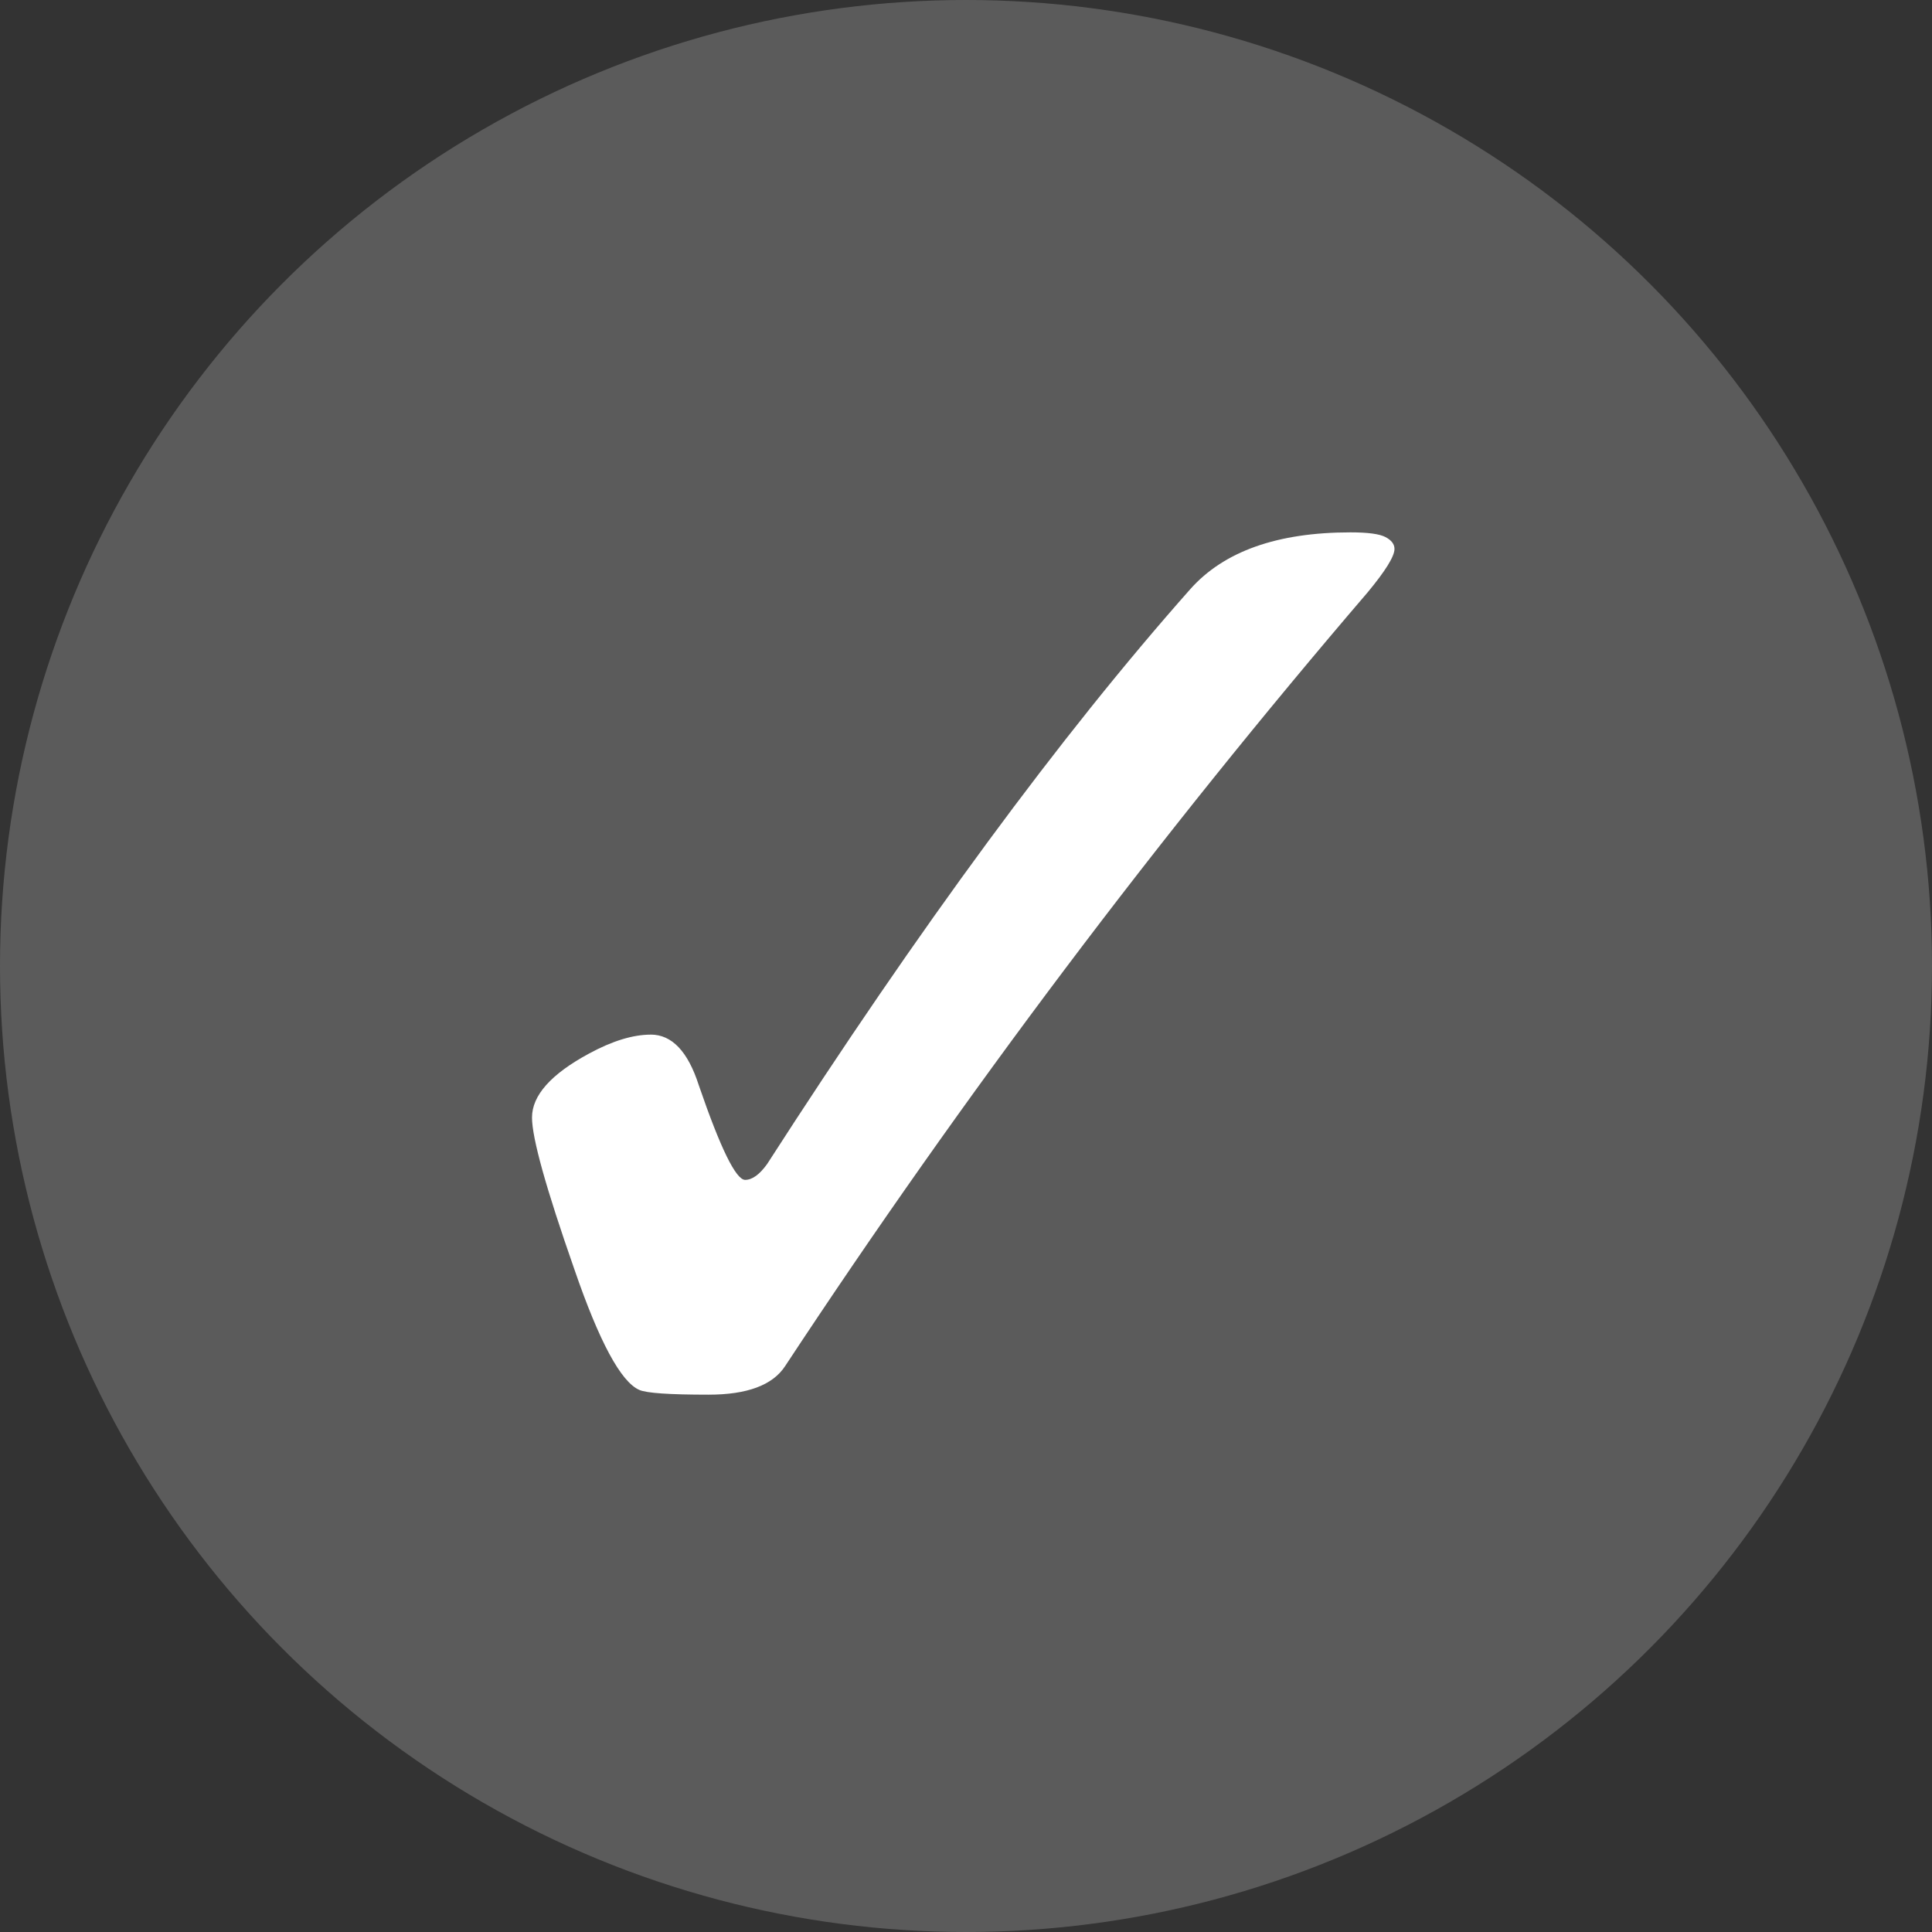 <svg xmlns="http://www.w3.org/2000/svg" xmlns:svg="http://www.w3.org/2000/svg" id="svg37084" width="112" height="112" version="1.1" viewBox="0 0 112 112"><rect x="0" y="0" width="112" height="112" fill="#333333" stroke="none"/><g id="layer1" transform="translate(0,-940.362)"><g id="g37059" transform="matrix(2,0,0,2,8440.54,407.666)"><circle id="circle32439" cx="-4192.27" cy="294.348" r="28" style="color:#000;clip-rule:nonzero;display:inline;overflow:visible;visibility:visible;opacity:1;isolation:auto;mix-blend-mode:normal;color-interpolation:sRGB;color-interpolation-filters:linearRGB;solid-color:#000;solid-opacity:1;fill:#fff;fill-opacity:.196;fill-rule:nonzero;stroke:none;stroke-width:7.354;stroke-linecap:butt;stroke-linejoin:round;stroke-miterlimit:4;stroke-dasharray:none;stroke-dashoffset:0;stroke-opacity:1;color-rendering:auto;image-rendering:auto;shape-rendering:auto;text-rendering:auto;enable-background:accumulate"/><g style="font-style:normal;font-weight:400;font-size:47.589px;line-height:125%;font-family:Sans;letter-spacing:0;word-spacing:0;fill:#fff;fill-opacity:1;stroke:none;stroke-width:1px;stroke-linecap:butt;stroke-linejoin:miter;stroke-opacity:1" id="text32441" transform="scale(1.015,0.985)"><path style="font-style:normal;font-variant:normal;font-weight:400;font-stretch:normal;font-family:'Open Sans';-inkscape-font-specification:'Open Sans'" id="path37057" d="m -4139.318,300.849 q 0.906,0 1.371,1.487 0.929,2.788 1.325,2.788 0.302,0 0.627,-0.465 6.529,-10.457 12.083,-16.916 1.441,-1.673 4.578,-1.673 0.744,0 0.999,0.139 0.256,0.139 0.256,0.349 0,0.325 -0.767,1.278 -8.969,10.782 -16.637,22.772 -0.534,0.837 -2.184,0.837 -1.673,0 -1.975,-0.139 -0.79,-0.349 -1.859,-3.555 -1.208,-3.555 -1.208,-4.461 0,-0.976 1.627,-1.882 0.999,-0.558 1.766,-0.558 z"/></g></g></g></svg>